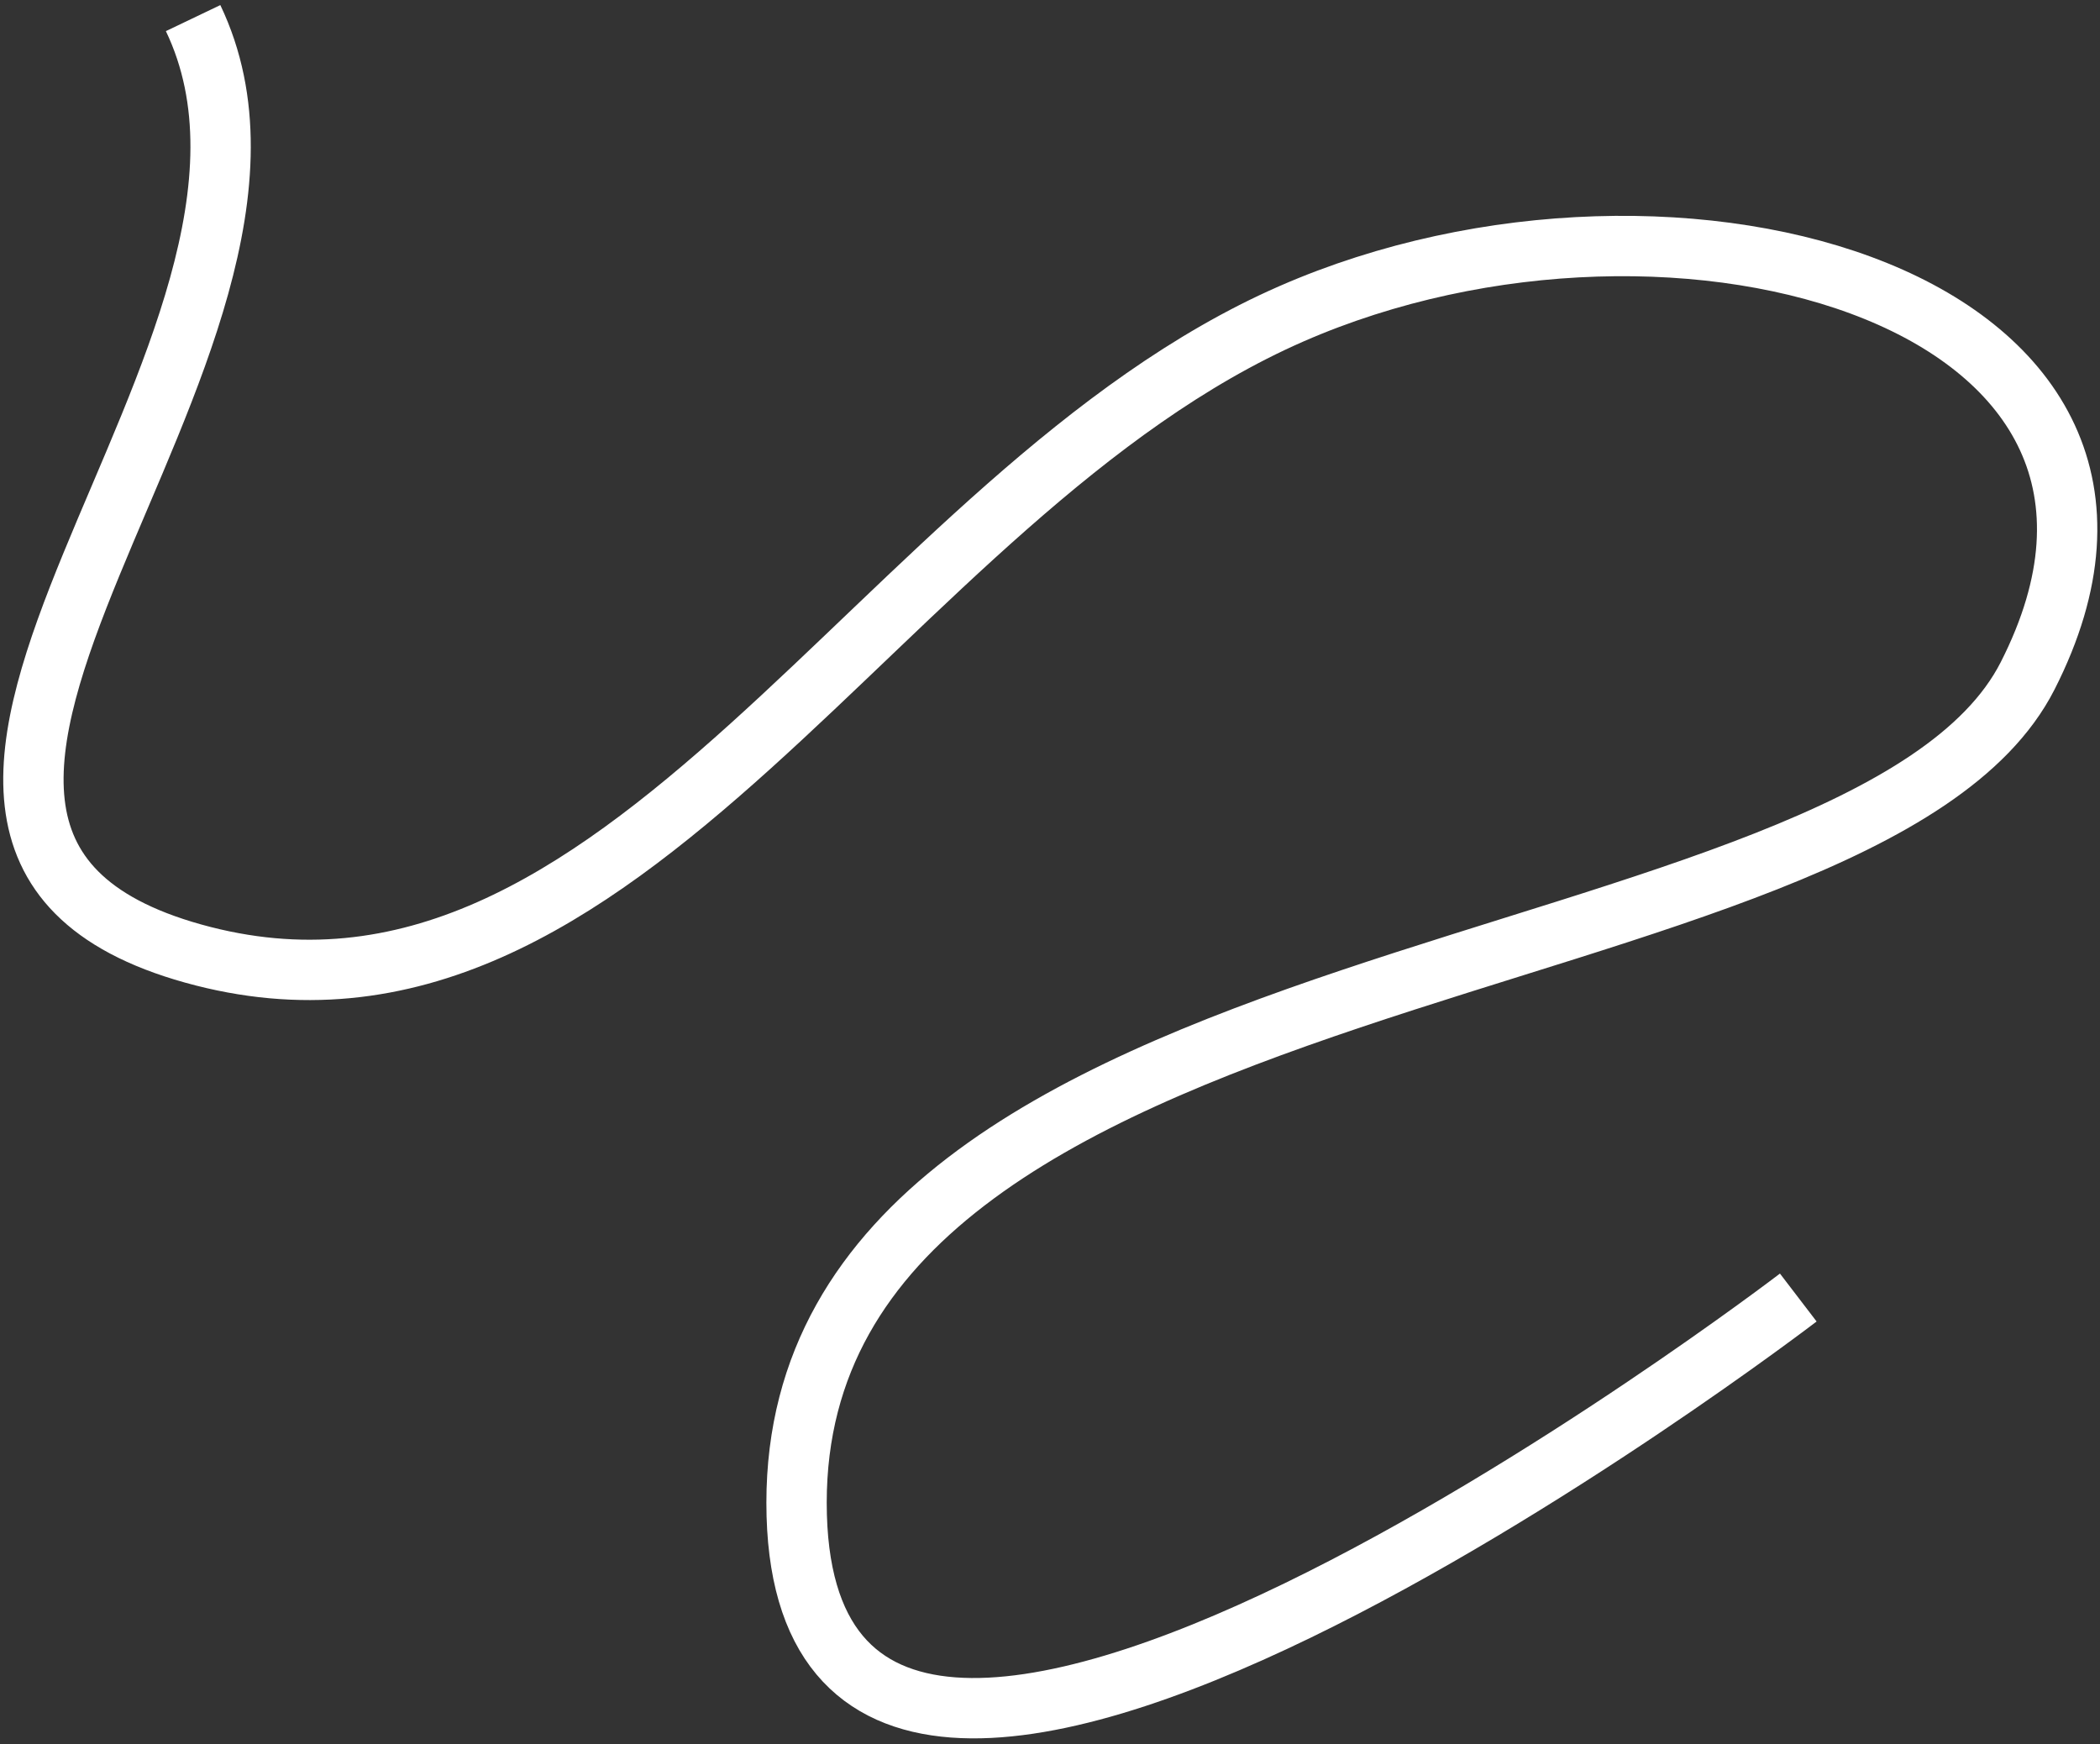 <svg width="348" height="289" viewBox="0 0 348 289" fill="none" xmlns="http://www.w3.org/2000/svg">
<rect x="0" y="0" width="348" height="289" fill="#333333" stroke="none"/>
<path d="M32 3C58 57.333 -38.88 138.225 32 158C103.673 177.996 145.829 81.825 214 52C278 24 367.62 49.932 336 112C309 165 132 156 132 249C132 342 298 215 298 215" stroke="white" stroke-width="10"/>
</svg>
